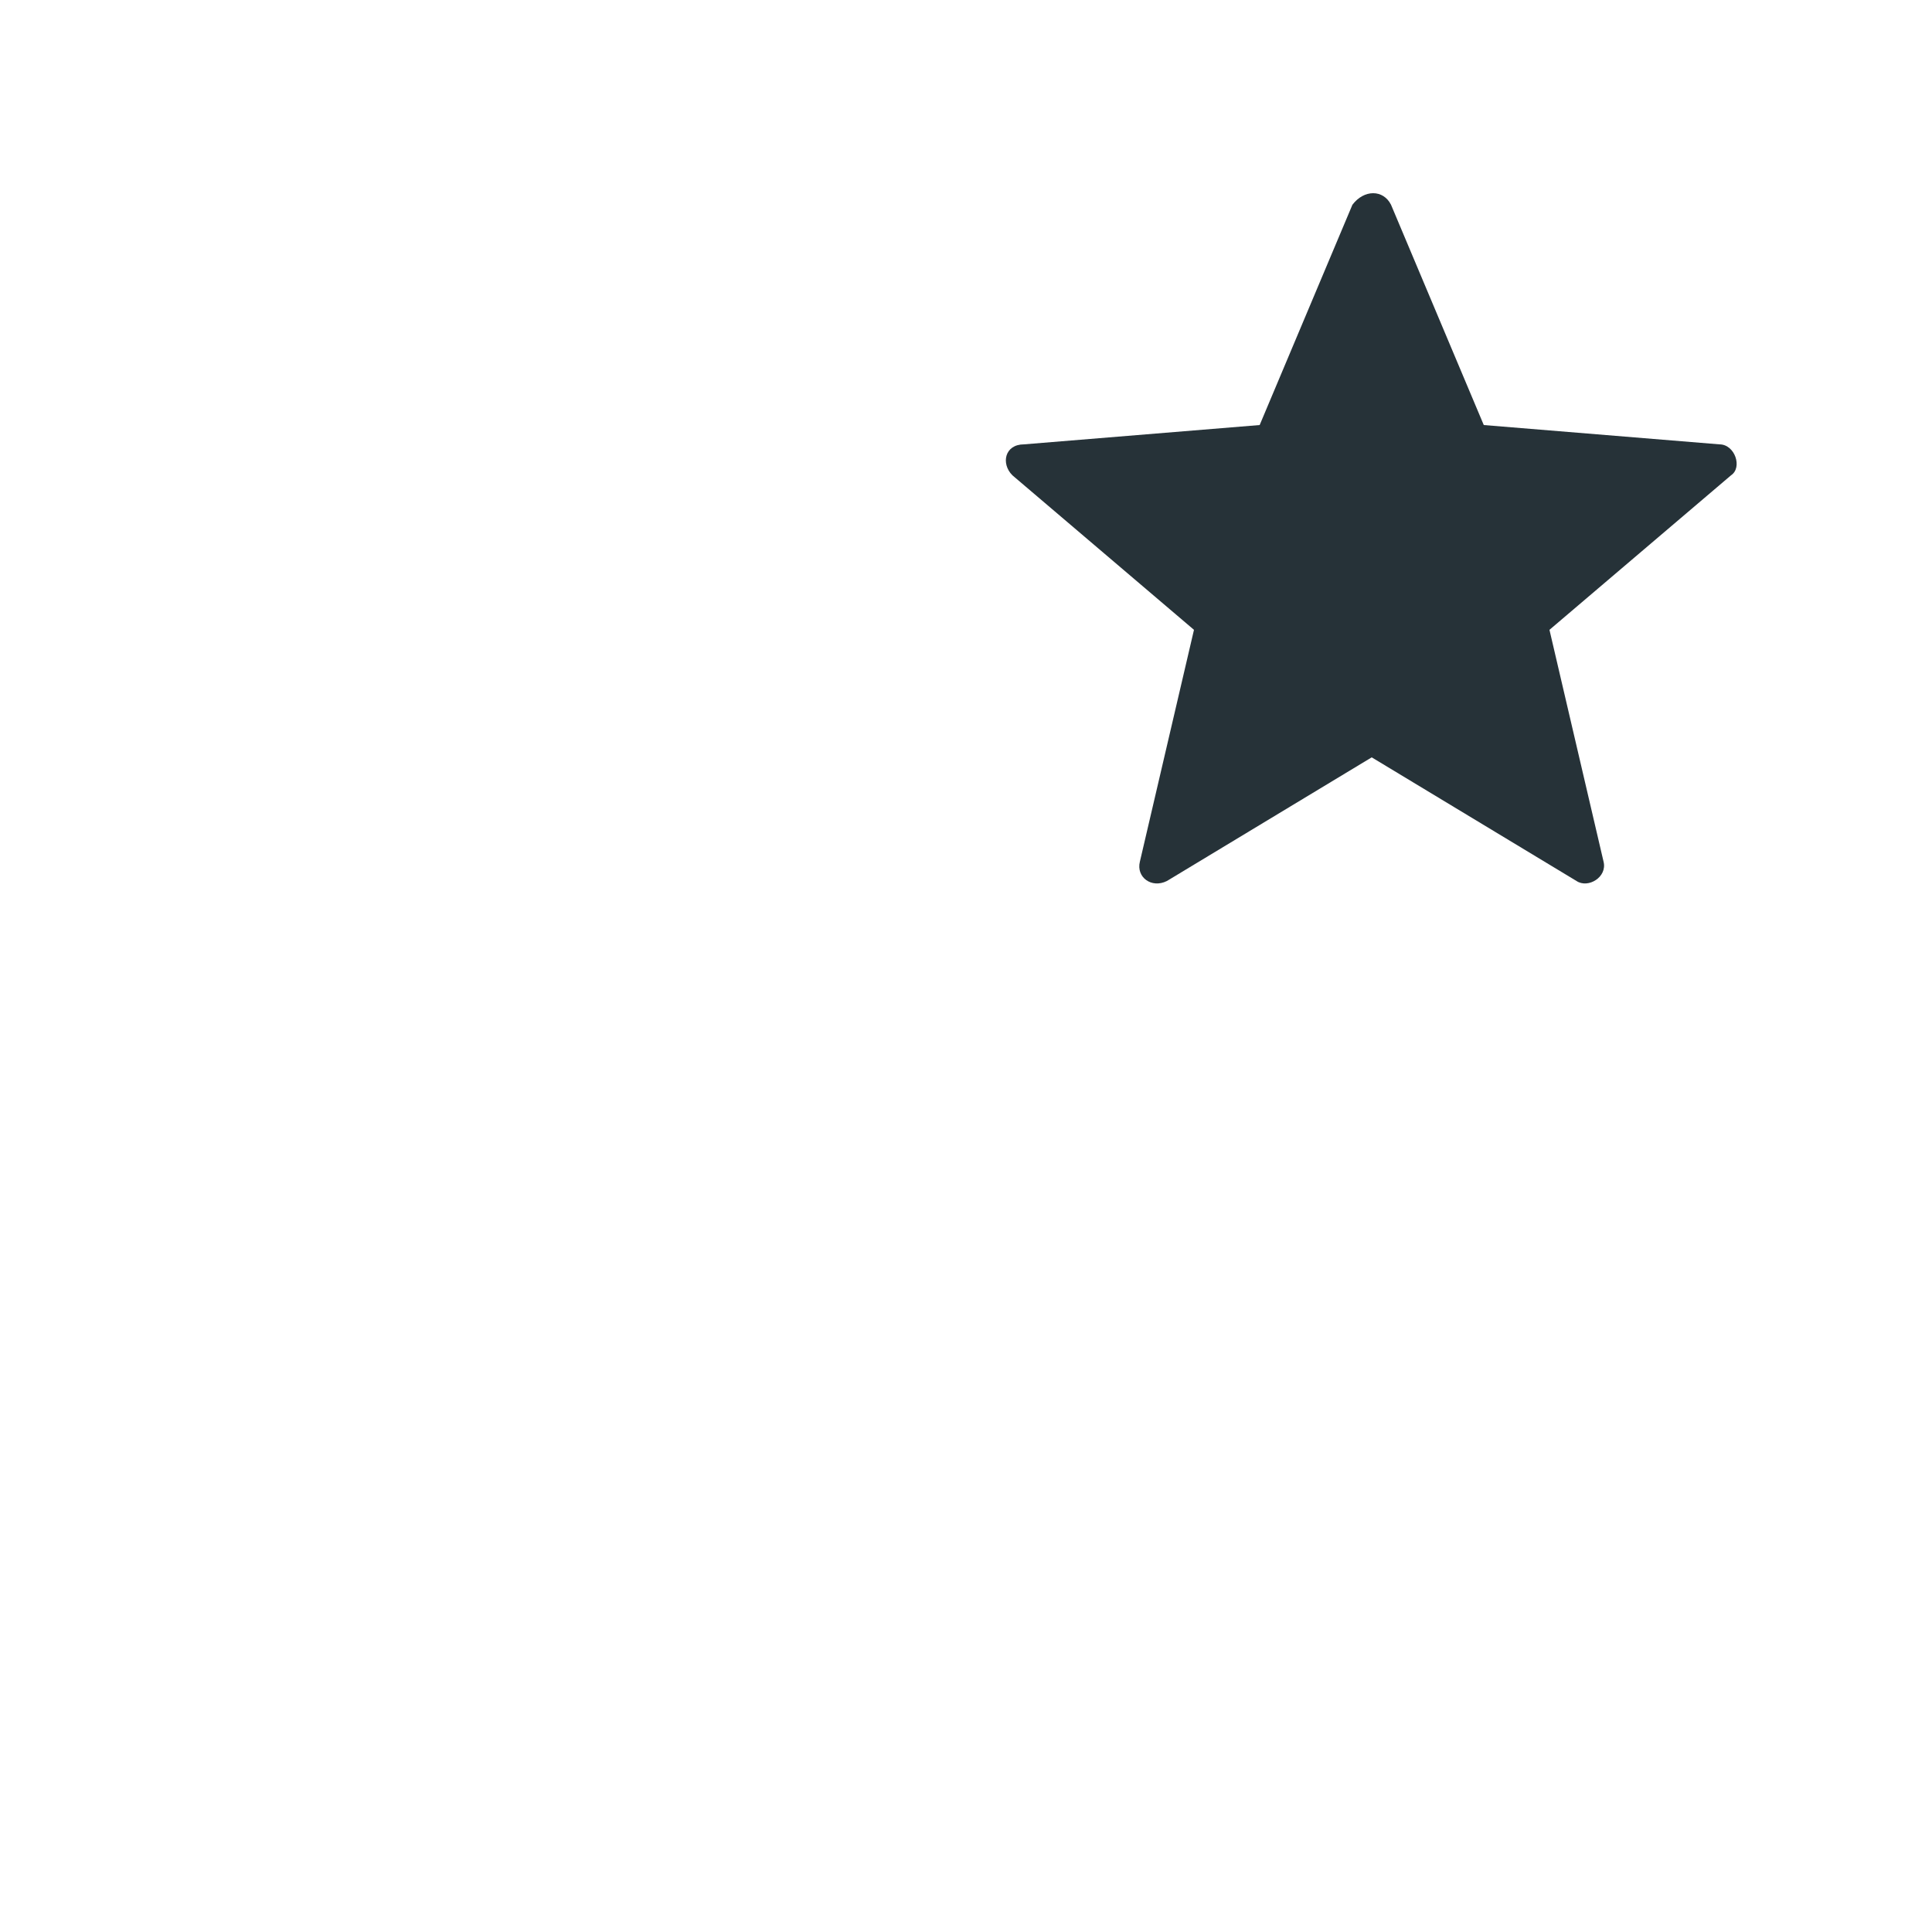 <?xml version="1.0" encoding="utf-8"?>
<!-- Generator: Adobe Illustrator 23.0.1, SVG Export Plug-In . SVG Version: 6.00 Build 0)  -->
<svg version="1.1" id="Capa_1" xmlns="http://www.w3.org/2000/svg" xmlns:xlink="http://www.w3.org/1999/xlink" x="0px" y="0px"
	 viewBox="0 0 50 50" style="enable-background:new 0 0 50 50;" xml:space="preserve">
<style type="text/css">
	.st0{fill:#263238;}
</style>
<g>
	<path class="st0" d="M36,5.3l2.4,5.7l6.1,0.5c0.4,0,0.6,0.6,0.3,0.8l-4.7,4l1.4,6c0.1,0.4-0.4,0.7-0.7,0.5l-5.3-3.2l-5.3,3.2
		c-0.4,0.2-0.8-0.1-0.7-0.5l1.4-6l-4.7-4c-0.3-0.3-0.2-0.8,0.3-0.8l6.1-0.5L35,5.3C35.3,4.9,35.8,4.9,36,5.3L36,5.3z"/>
</g>
</svg>
